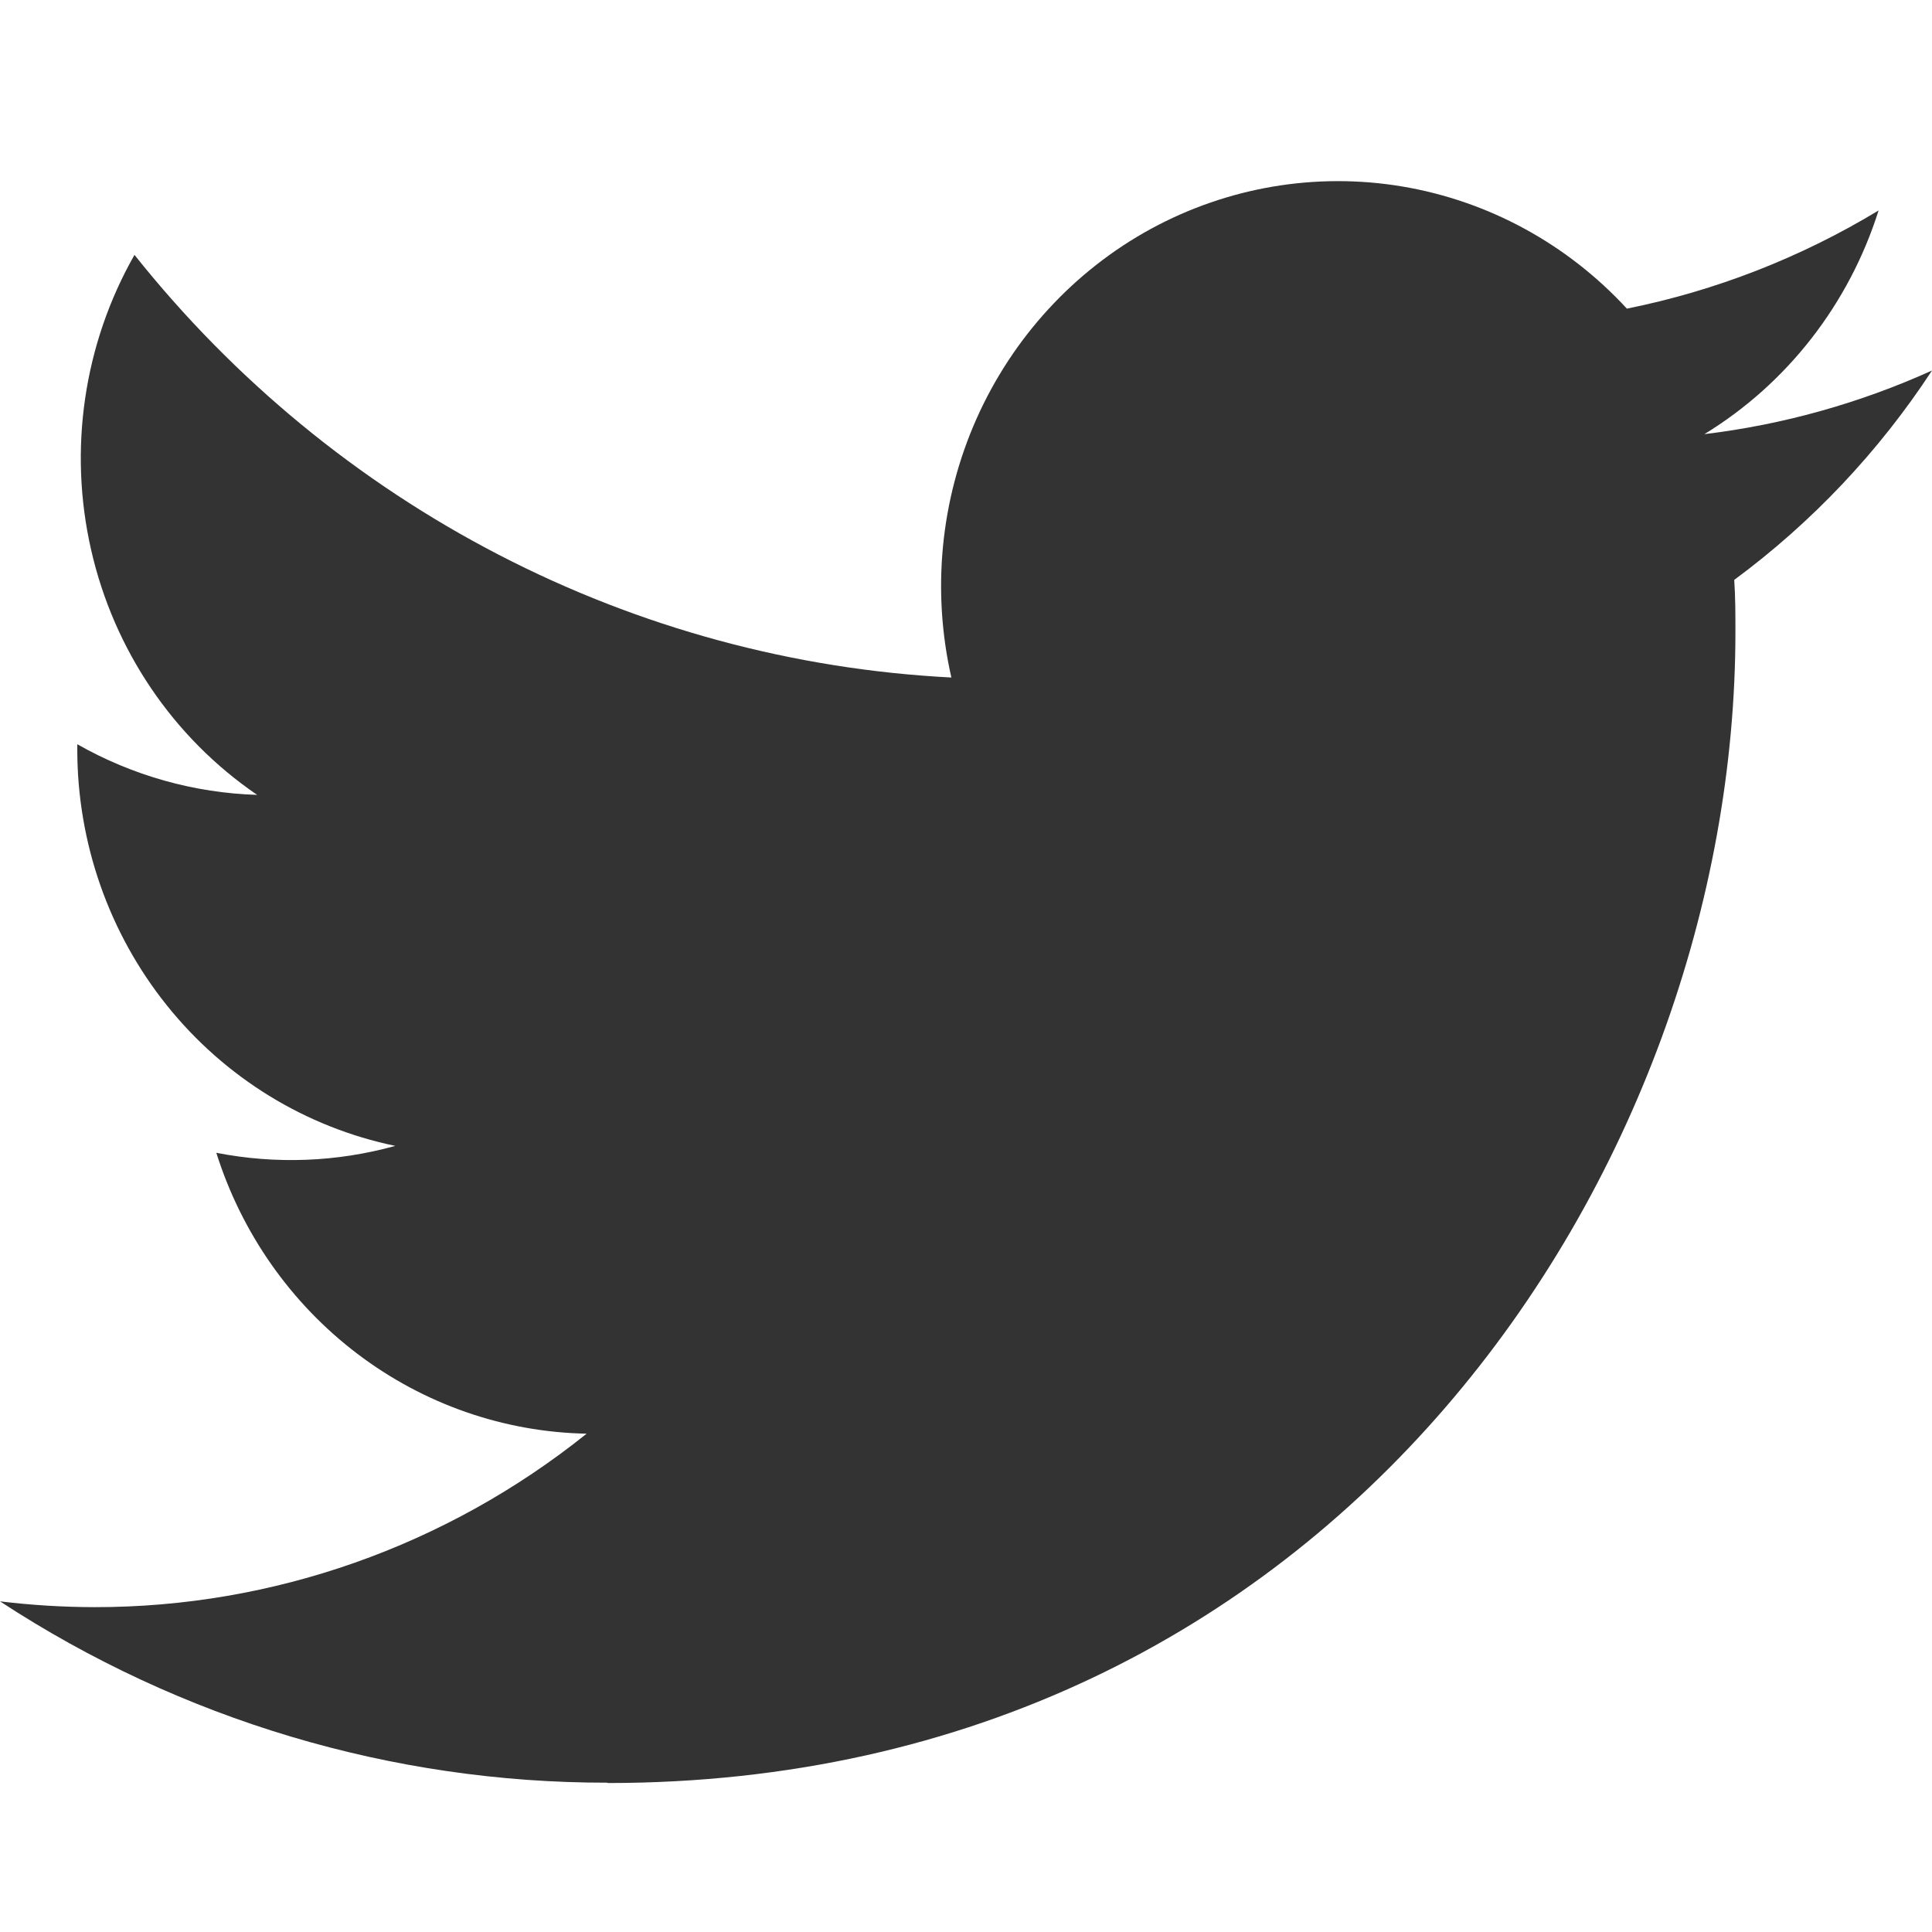 <svg width="28" height="28" viewBox="0 0 28 28" fill="none" xmlns="http://www.w3.org/2000/svg">
<path d="M8.805 25.841C19.372 25.841 25.151 16.908 25.151 9.162C25.151 8.908 25.151 8.656 25.134 8.404C26.258 7.574 27.229 6.547 28 5.37C26.951 5.844 25.839 6.155 24.701 6.292C25.9 5.56 26.797 4.407 27.226 3.05C26.098 3.733 24.865 4.214 23.578 4.473C22.712 3.533 21.567 2.911 20.319 2.702C19.071 2.494 17.791 2.711 16.676 3.319C15.562 3.928 14.675 4.895 14.152 6.07C13.63 7.245 13.502 8.562 13.788 9.819C11.504 9.702 9.27 9.097 7.23 8.041C5.191 6.986 3.391 5.505 1.949 3.694C1.214 4.985 0.989 6.513 1.32 7.966C1.65 9.42 2.511 10.691 3.727 11.52C2.813 11.492 1.919 11.24 1.12 10.786C1.12 10.81 1.12 10.835 1.12 10.86C1.12 12.214 1.579 13.525 2.42 14.573C3.26 15.62 4.429 16.338 5.729 16.607C4.883 16.842 3.996 16.876 3.135 16.707C3.502 17.872 4.217 18.89 5.179 19.62C6.141 20.35 7.303 20.755 8.502 20.778C6.468 22.409 3.955 23.295 1.368 23.292C0.91 23.291 0.454 23.263 0 23.208C2.627 24.928 5.684 25.84 8.805 25.836" fill="#333"/>
</svg>
